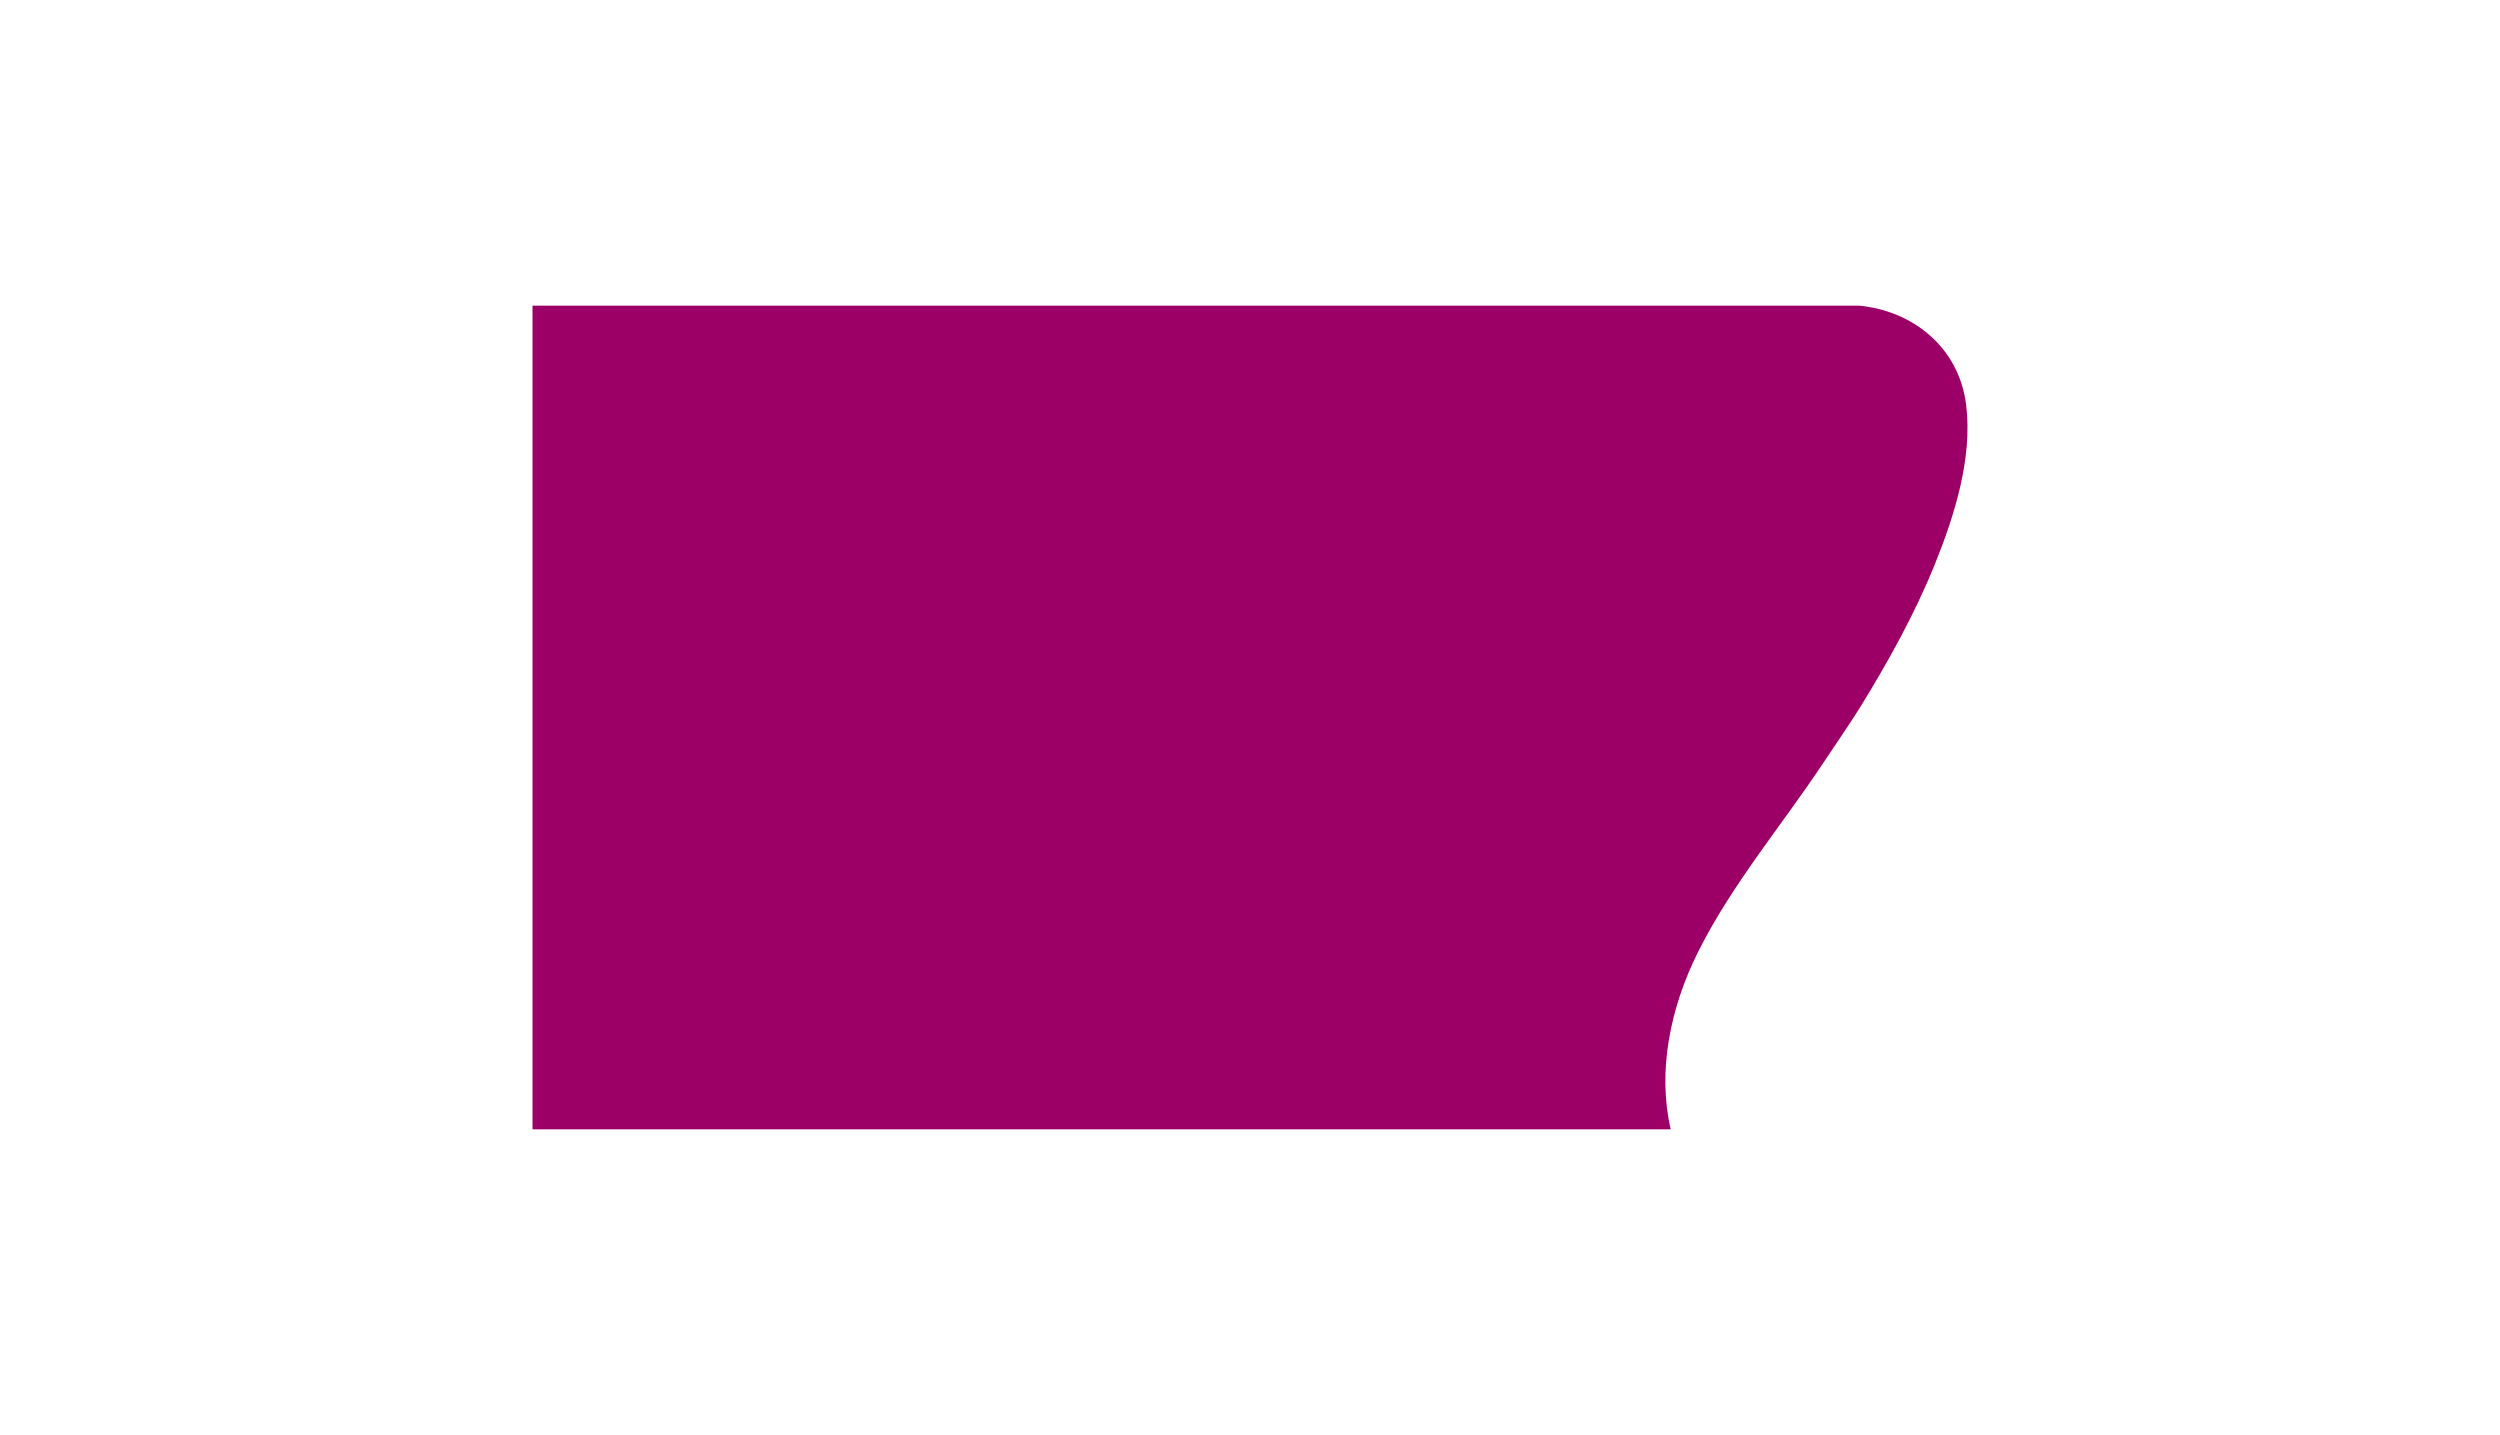 <svg xmlns="http://www.w3.org/2000/svg" widht="1000" height="574" viewBox="0 0 1000 1000">
  <g transform="matrix(-1 0 0 1 500 500)">
  <path fill="#9C0067" transform=" translate(-500, -286.993)" d="M75.728 0C38.786 3.323 5.92 28.588.941 69.204c-4.56 37.239 8.207 77.384 22.023 111.501 13.952 34.454 32.14 67.038 51.554 98.68 5.892 9.606 20.893 31.562 26.866 40.562 28.01 42.096 63.177 83.868 86.505 130.646 19.252 38.611 28.333 83.02 18.929 123.394H1000V0H75.728Z"/>
  </g>
</svg>